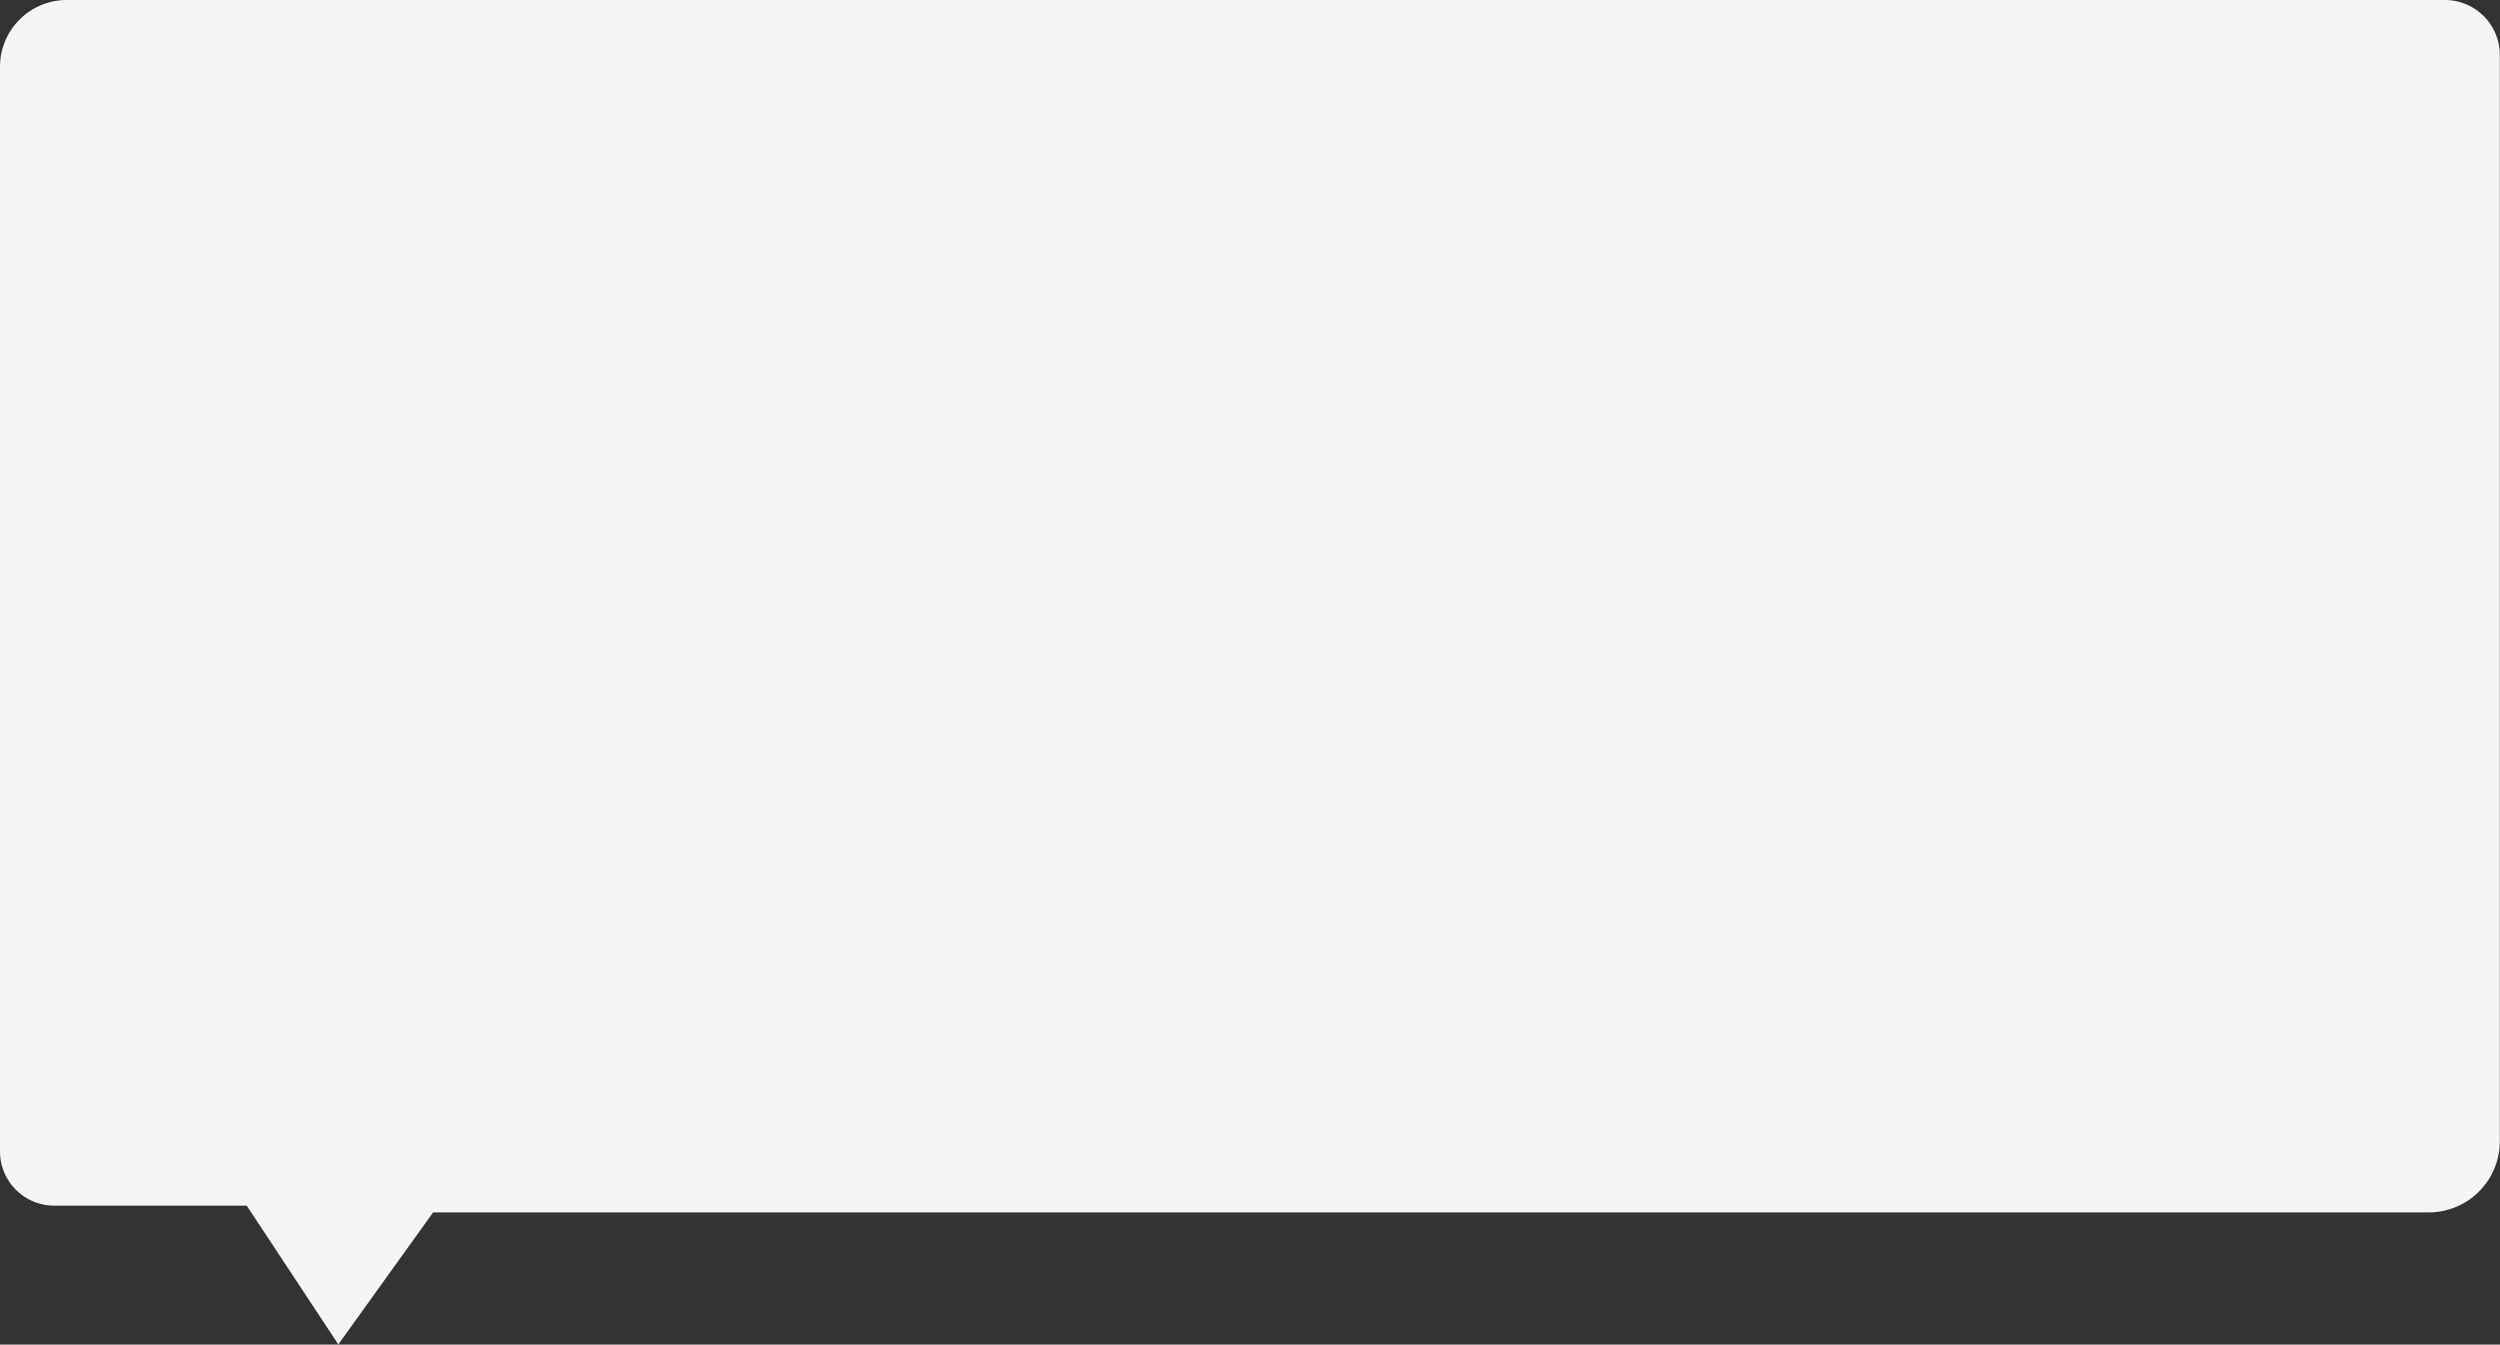 <svg id="Layer_1" data-name="Layer 1" xmlns="http://www.w3.org/2000/svg" viewBox="0 0 272.8 146.72"><rect x="0" y="0" width="272.8" height="146.72" fill="#333333" stroke="none"/><defs><style>.cls-1{fill:#f5f5f5;}</style></defs><title>customers-say</title><path class="cls-1" d="M324.59,315.14V196.76a7.29,7.29,0,0,1,7.29-7.29H591.37a6,6,0,0,1,6,6V314a7.77,7.77,0,0,1-7.77,7.77H371.85l-10.34,14.4-10-15.14h-21A5.92,5.92,0,0,1,324.59,315.14Z" transform="translate(-324.59 -189.47)"/></svg>